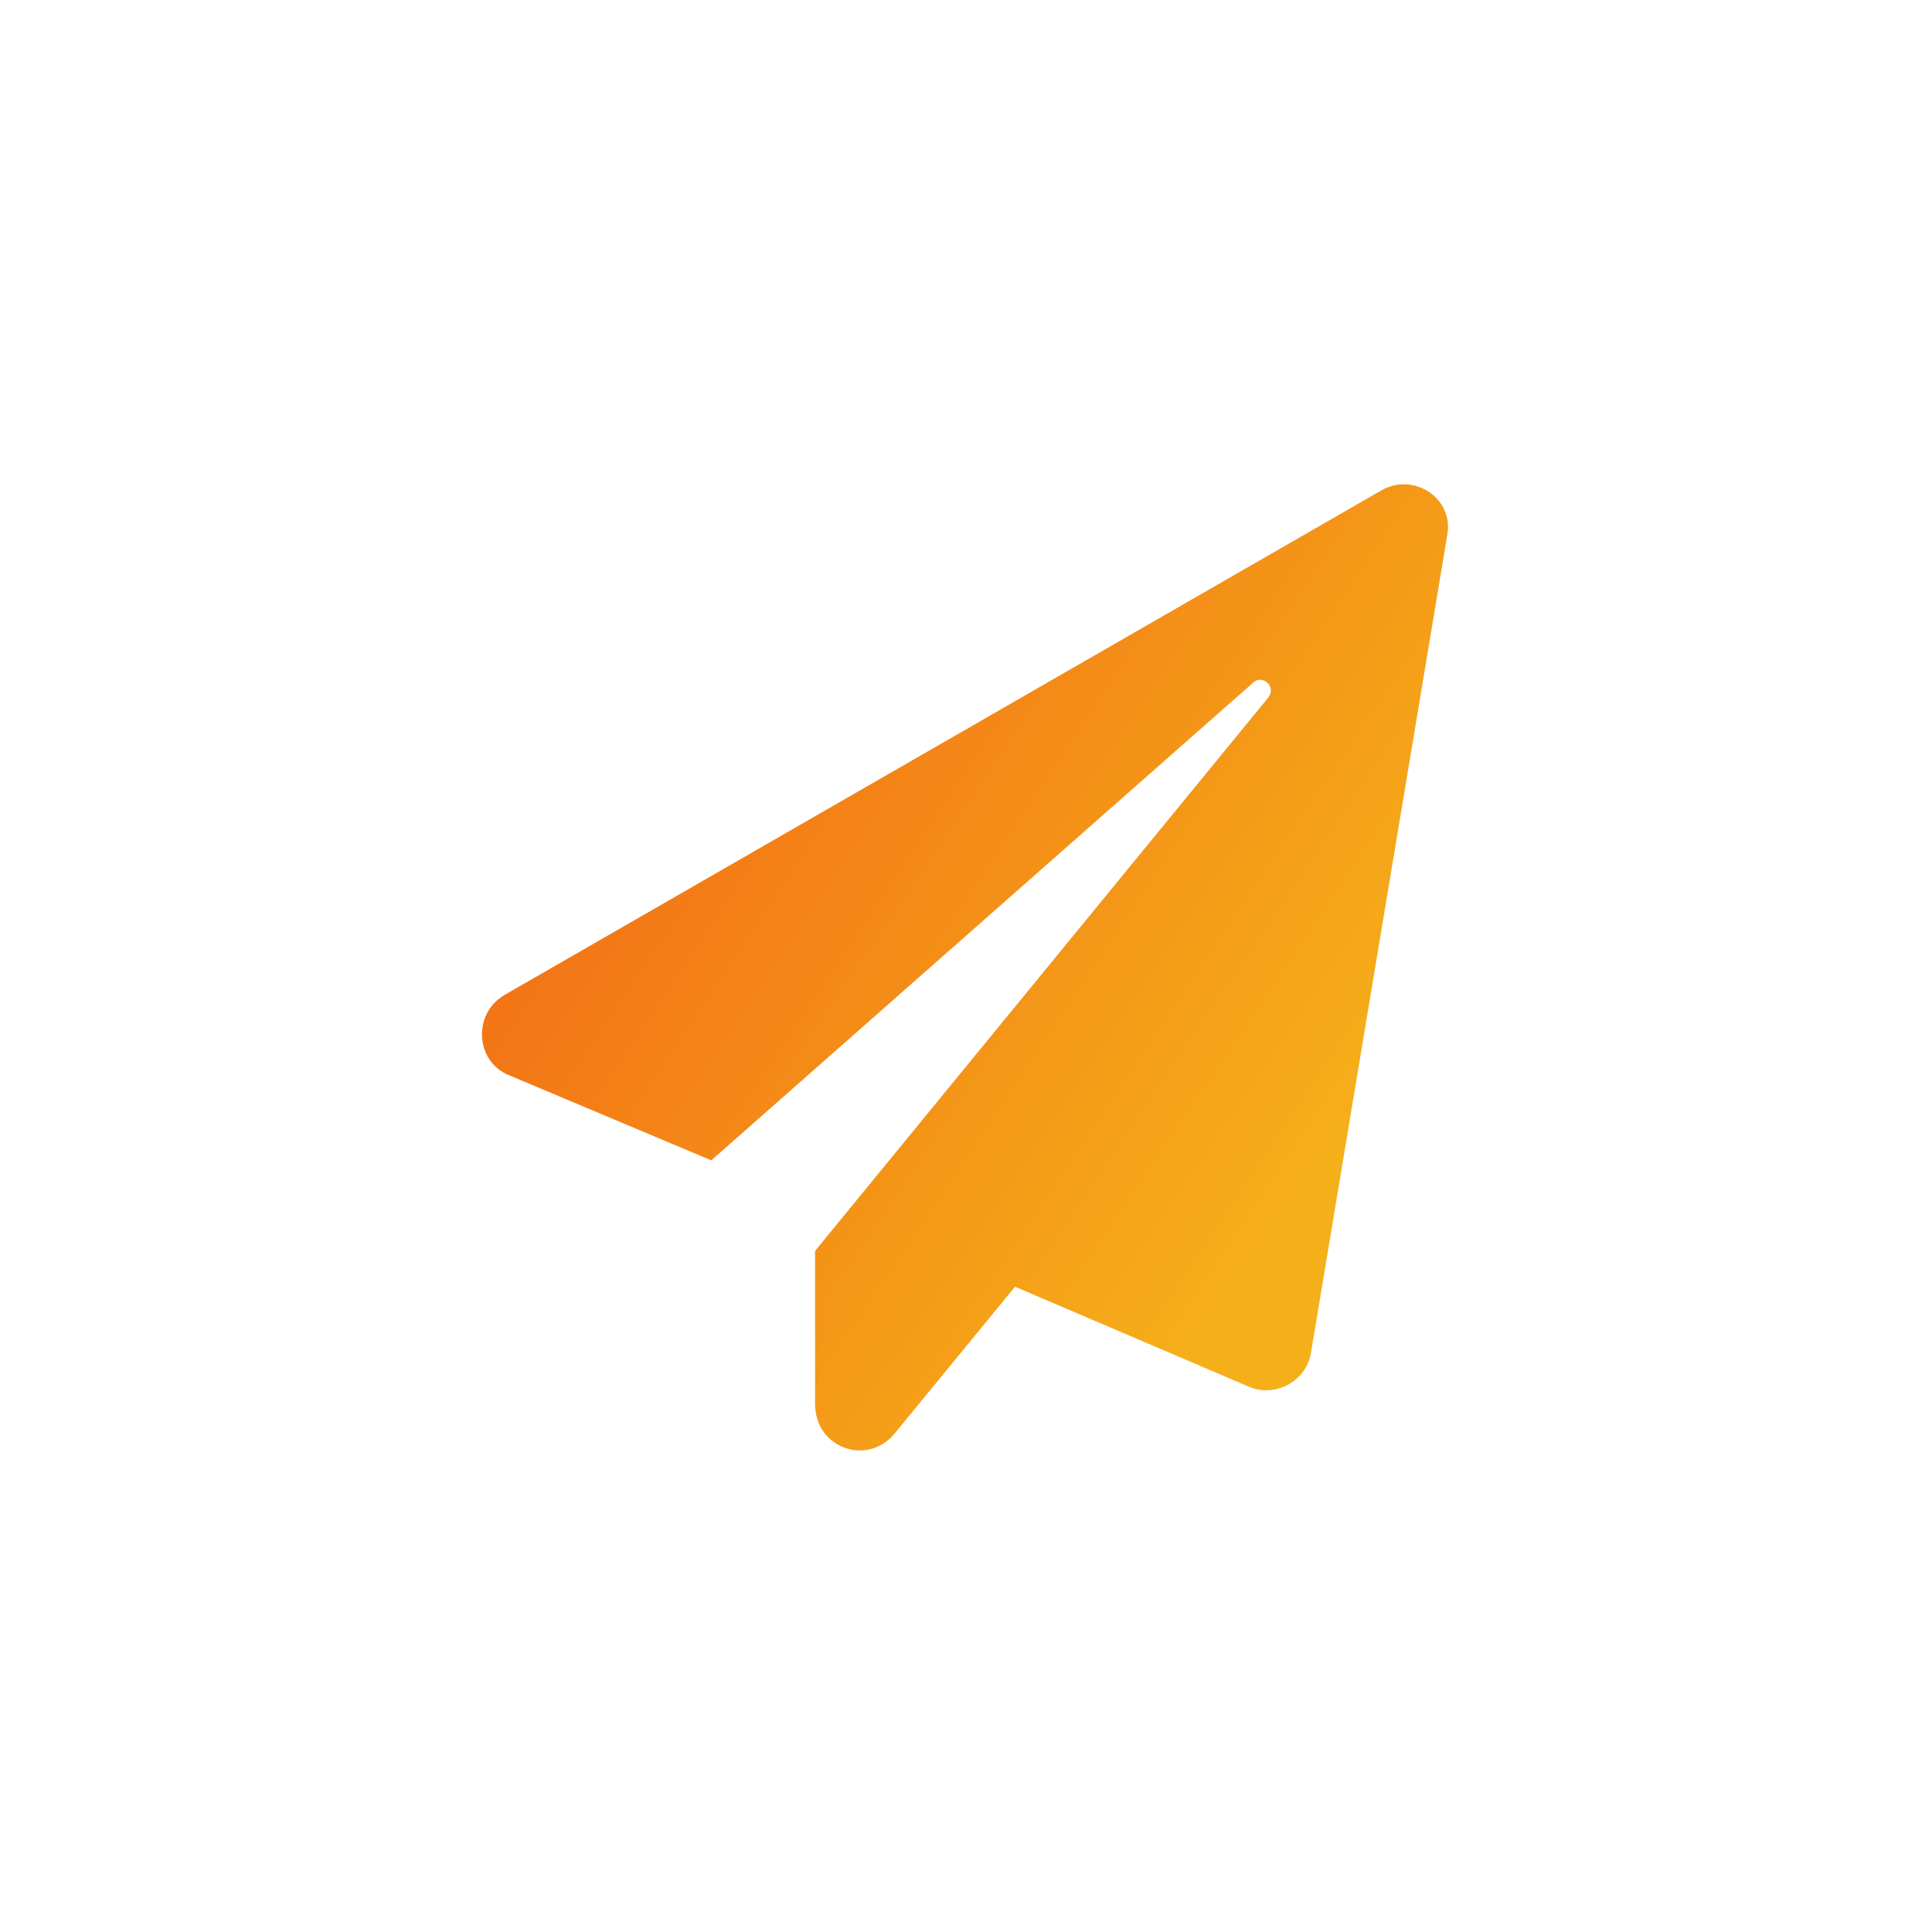 <svg width="32" height="32" viewBox="0 0 32 32" fill="none" xmlns="http://www.w3.org/2000/svg">
    <path d="M22.875 8.125L8.375 16.469C7.812 16.781 7.875 17.594 8.438 17.812L11.781 19.219L20.75 11.312C20.906 11.156 21.156 11.375 21 11.562L13.5 20.719V23.25C13.5 24 14.375 24.281 14.812 23.75L16.812 21.312L20.688 22.969C21.125 23.156 21.656 22.875 21.719 22.375L23.969 8.875C24.094 8.25 23.406 7.812 22.875 8.125Z" fill="url(#paint0_linear)"/>
    <defs>
        <linearGradient id="paint0_linear" x1="-3.738" y1="4" x2="20.973" y2="20.595" gradientUnits="userSpaceOnUse">
            <stop stop-color="#F12711"/>
            <stop offset="1" stop-color="#F5AF19"/>
        </linearGradient>
    </defs>
</svg>
